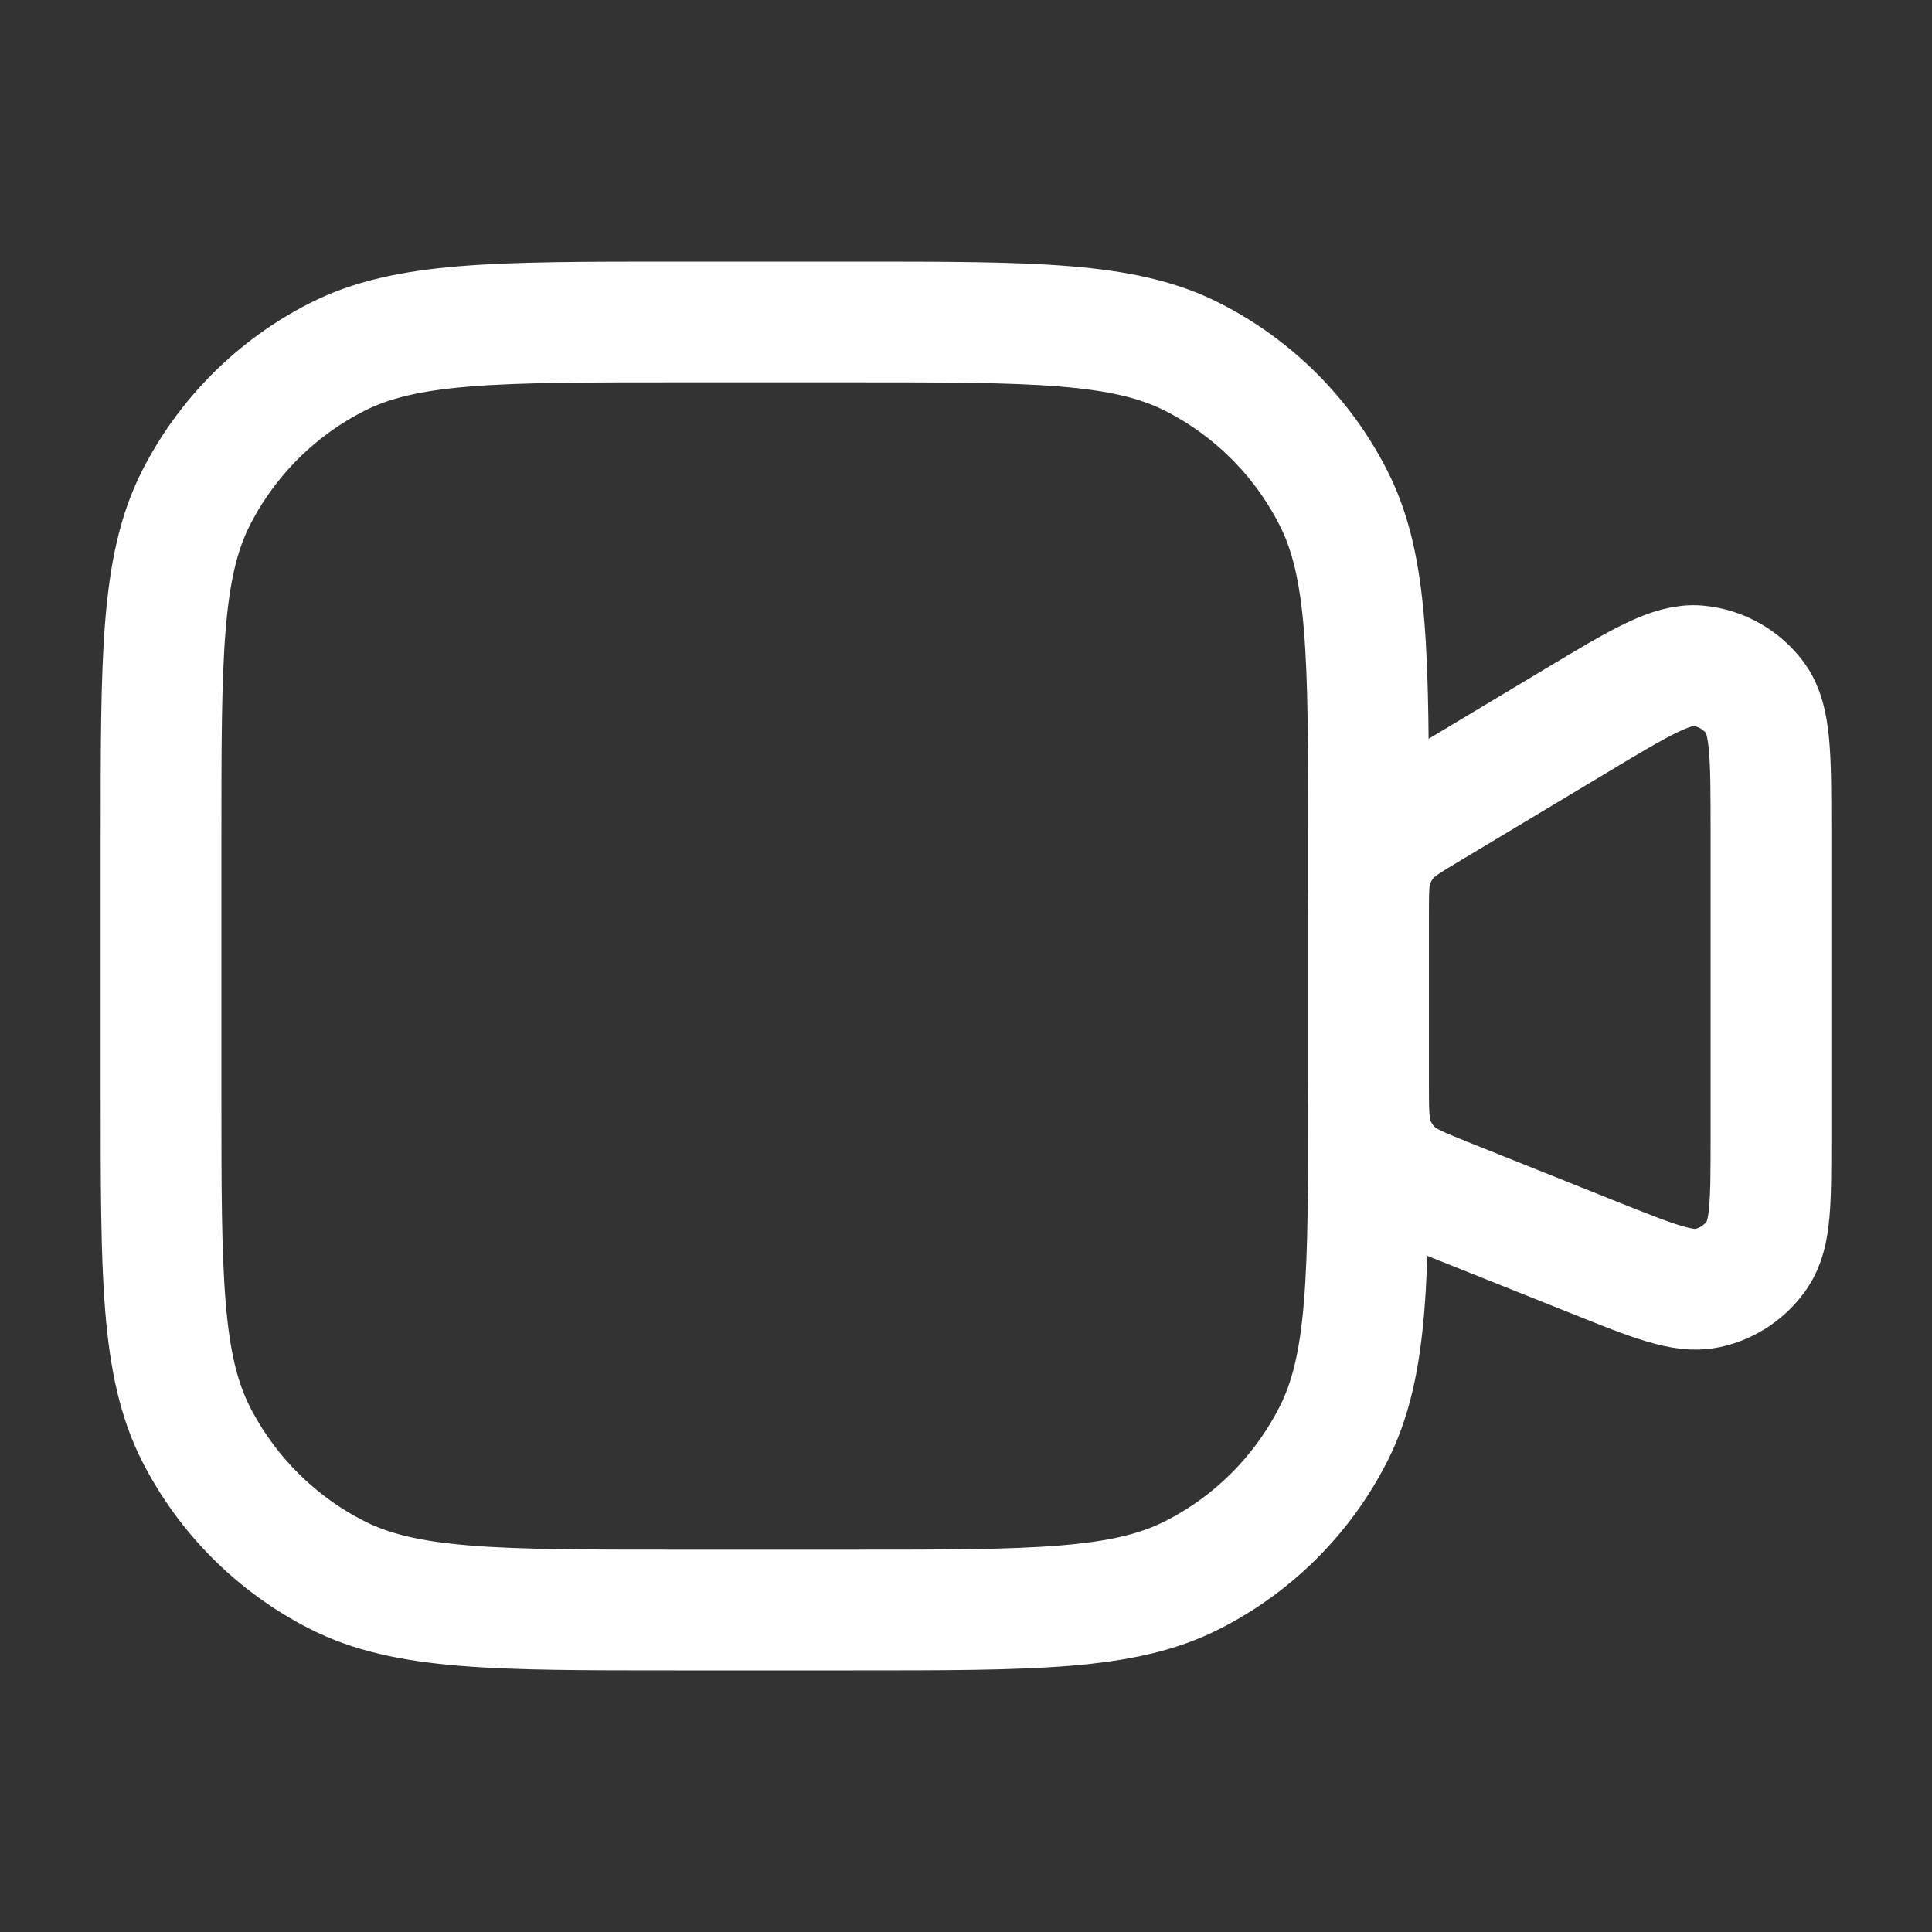 <svg width="20" height="20" viewBox="0 0 20 20" fill="none" xmlns="http://www.w3.org/2000/svg">
<rect x="0" y="0" width="20" height="20" fill="#333333" stroke="none"/>
<path d="M14.167 11.181C14.167 11.507 14.167 11.669 14.219 11.81C14.266 11.935 14.341 12.046 14.44 12.136C14.551 12.237 14.702 12.297 15.005 12.419L16.505 13.019C17.117 13.264 17.424 13.386 17.67 13.335C17.885 13.29 18.073 13.163 18.195 12.98C18.333 12.77 18.333 12.44 18.333 11.781V8.605C18.333 7.834 18.333 7.449 18.172 7.229C18.031 7.037 17.814 6.914 17.577 6.892C17.305 6.867 16.975 7.065 16.314 7.462L14.814 8.362C14.578 8.503 14.46 8.574 14.374 8.672C14.298 8.758 14.241 8.859 14.206 8.968C14.167 9.092 14.167 9.23 14.167 9.505V11.181Z" stroke="white" stroke-width="1.25"/>
<path d="M1.667 8.667C1.667 6.8 1.667 5.866 2.03 5.153C2.35 4.526 2.86 4.016 3.487 3.697C4.2 3.333 5.133 3.333 7 3.333H8.833C10.7 3.333 11.634 3.333 12.347 3.697C12.974 4.016 13.484 4.526 13.803 5.153C14.167 5.866 14.167 6.8 14.167 8.667V11.333C14.167 13.2 14.167 14.134 13.803 14.847C13.484 15.474 12.974 15.984 12.347 16.303C11.634 16.667 10.7 16.667 8.833 16.667H7C5.133 16.667 4.2 16.667 3.487 16.303C2.86 15.984 2.35 15.474 2.03 14.847C1.667 14.134 1.667 13.2 1.667 11.333V8.667Z" stroke="white" stroke-width="1.25"/>
</svg>
